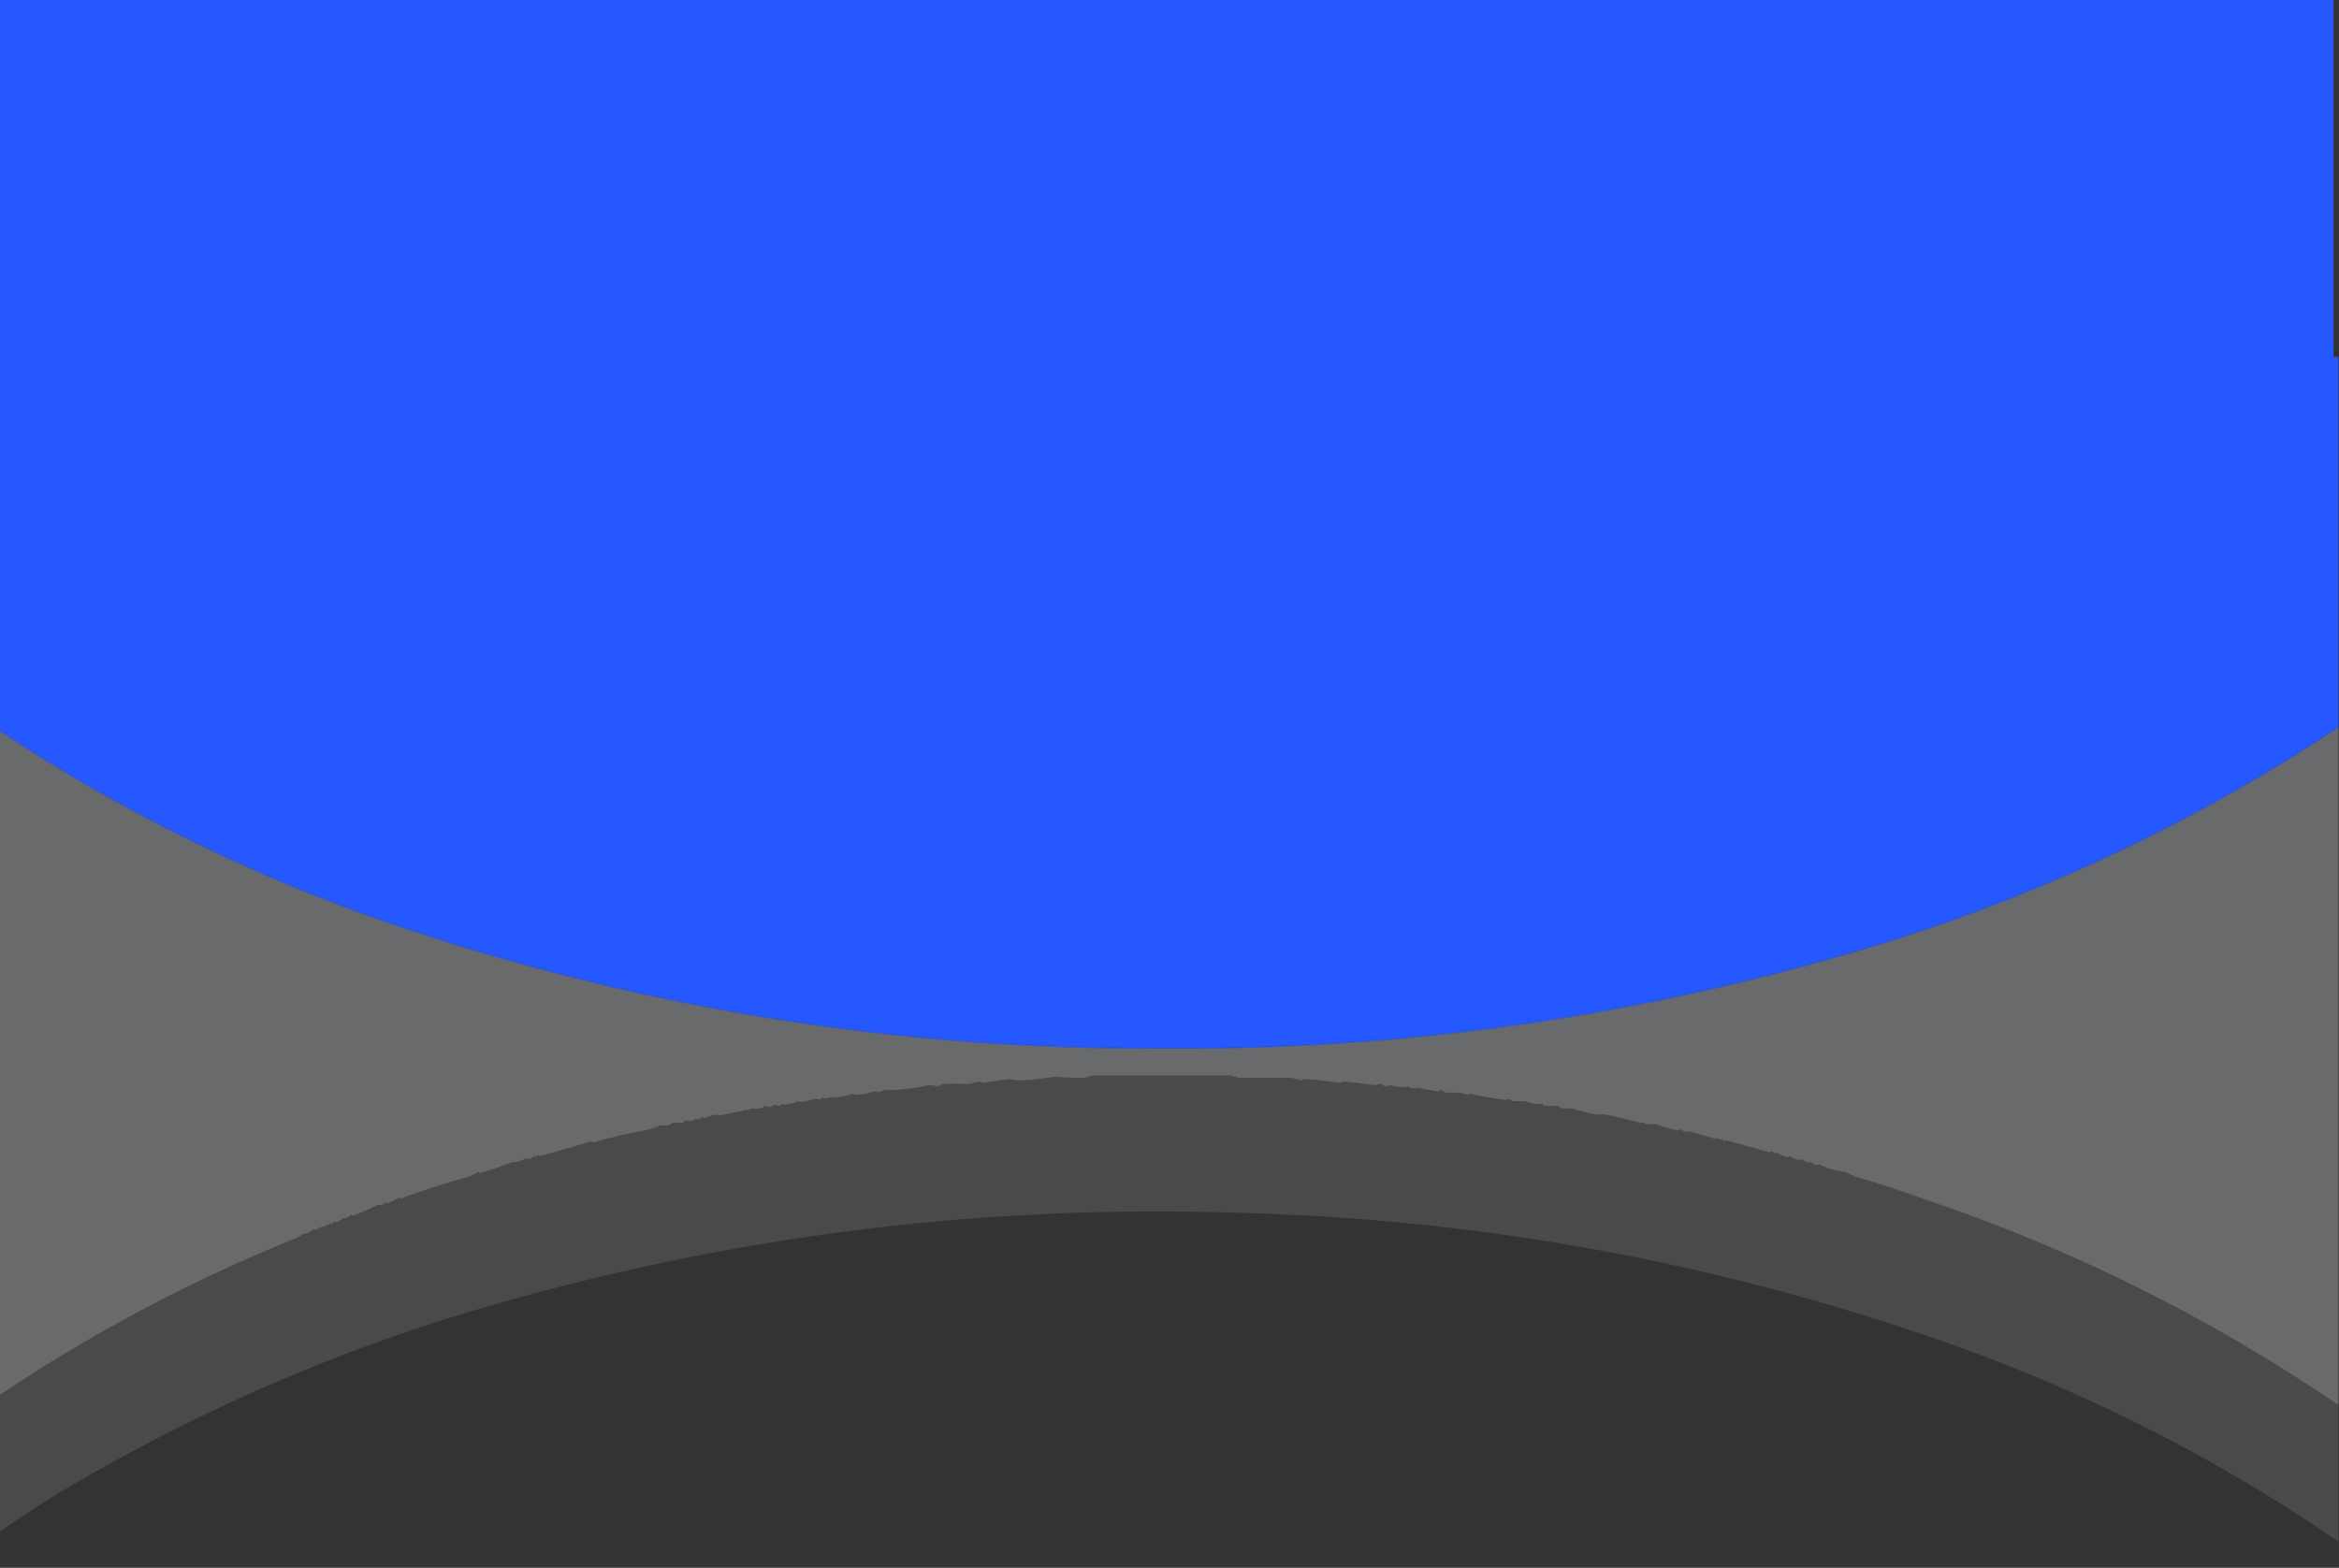 <?xml version="1.0" encoding="UTF-8"?>
<!DOCTYPE svg PUBLIC "-//W3C//DTD SVG 1.1//EN" "http://www.w3.org/Graphics/SVG/1.1/DTD/svg11.dtd">
<svg xmlns="http://www.w3.org/2000/svg" version="1.1" width="1917px" height="1285px" style="shape-rendering:geometricPrecision; text-rendering:geometricPrecision; image-rendering:optimizeQuality; fill-rule:evenodd; clip-rule:evenodd" xmlns:xlink="http://www.w3.org/1999/xlink">
<rect width="100%" height="100%" fill="#333333" stroke="none"/>
<g><path style="opacity:1" fill="#2559ff" d="M -0.5,-0.5 C 637.167,-0.5 1274.83,-0.5 1912.5,-0.5C 1912.5,97.167 1912.5,194.833 1912.5,292.5C 1913.83,292.5 1915.17,292.5 1916.5,292.5C 1916.5,393.5 1916.5,494.5 1916.5,595.5C 1785.08,682.025 1643.08,746.192 1490.5,788C 1295.39,841.308 1096.73,864.642 894.5,858C 689.528,853.338 490.528,816.671 297.5,748C 191.794,709.649 92.46,659.482 -0.5,597.5C -0.5,398.167 -0.5,198.833 -0.5,-0.5 Z"/></g>
<g><path style="opacity:0.835" fill="#3565ff" d="M 1916.5,595.5 C 1916.5,595.833 1916.5,596.167 1916.5,596.5C 1804.3,671.093 1683.63,728.927 1554.5,770C 1359.57,831.205 1159.9,861.038 955.5,859.5C 739.489,861.276 529.156,827.776 324.5,759C 209.035,719.598 100.702,666.432 -0.5,599.5C -0.5,598.833 -0.5,598.167 -0.5,597.5C 92.46,659.482 191.794,709.649 297.5,748C 490.528,816.671 689.528,853.338 894.5,858C 1096.73,864.642 1295.39,841.308 1490.5,788C 1643.08,746.192 1785.08,682.025 1916.5,595.5 Z"/></g>
<g><path style="opacity:0.282" fill="#f0f7fa" d="M 1916.5,596.5 C 1916.5,781.5 1916.5,966.5 1916.5,1151.5C 1809.78,1079.05 1696.28,1022.72 1576,982.5C 1557.84,975.89 1539.5,969.89 1521,964.5C 1518,963.167 1515,961.833 1512,960.5C 1505.2,959.866 1498.2,957.866 1491,954.5C 1488.61,955.256 1486.44,954.589 1484.5,952.5C 1482.02,953.334 1479.86,952.667 1478,950.5C 1473.98,950.987 1470.15,949.987 1466.5,947.5C 1465.91,947.709 1465.41,948.043 1465,948.5C 1461.52,947.412 1458.19,946.079 1455,944.5C 1454.67,944.833 1454.33,945.167 1454,945.5C 1452.92,943.606 1451.59,943.273 1450,944.5C 1438.22,941.096 1426.39,937.762 1414.5,934.5C 1413.2,935.718 1412.2,935.385 1411.5,933.5C 1409.94,934.347 1408.44,934.014 1407,932.5C 1406.67,932.833 1406.33,933.167 1406,933.5C 1399.21,931.454 1392.37,929.454 1385.5,927.5C 1382.57,928.062 1379.73,927.396 1377,925.5C 1376.44,926.022 1375.77,926.355 1375,926.5C 1368.67,925.232 1362.84,923.565 1357.5,921.5C 1354.63,921.554 1351.8,921.554 1349,921.5C 1347.68,920.12 1346.34,919.786 1345,920.5C 1335.41,917.798 1325.75,915.465 1316,913.5C 1313.1,913.217 1310.1,913.217 1307,913.5C 1300.59,912.045 1294.26,910.378 1288,908.5C 1285.46,908.587 1282.96,908.587 1280.5,908.5C 1279.25,907.96 1278.09,907.293 1277,906.5C 1272.7,906.301 1268.7,906.301 1265,906.5C 1264.67,905.833 1264.33,905.167 1264,904.5C 1259.7,905.376 1255.2,904.709 1250.5,902.5C 1246.57,902.616 1242.74,902.616 1239,902.5C 1237.43,900.832 1235.77,900.498 1234,901.5C 1224.16,900.377 1214.49,898.711 1205,896.5C 1202.64,897.512 1199.97,897.179 1197,895.5C 1192.77,895.626 1188.61,895.626 1184.5,895.5C 1183.52,895.023 1182.69,894.357 1182,893.5C 1180.76,893.461 1179.42,893.795 1178,894.5C 1172.59,893.742 1167.25,892.742 1162,891.5C 1159.22,892.648 1156.56,892.314 1154,890.5C 1149.41,891.416 1144.58,891.083 1139.5,889.5C 1138.03,889.723 1136.53,890.056 1135,890.5C 1134,889.833 1133,889.167 1132,888.5C 1130.63,888.243 1129.13,888.577 1127.5,889.5C 1118.93,888.341 1110.43,887.341 1102,886.5C 1100.88,886.665 1099.72,886.998 1098.5,887.5C 1089.01,886.134 1079.51,885.134 1070,884.5C 1068.73,884.616 1067.4,884.949 1066,885.5C 1063.67,884.833 1061.33,884.167 1059,883.5C 1044.03,883.269 1029.36,883.269 1015,883.5C 1013,882.833 1011,882.167 1009,881.5C 971,881.5 933,881.5 895,881.5C 893,882.167 891,882.833 889,883.5C 881.351,883.526 873.351,883.192 865,882.5C 855.895,883.9 846.895,884.9 838,885.5C 834.432,885.524 830.765,885.19 827,884.5C 819.87,885.385 812.703,886.385 805.5,887.5C 804.284,886.998 803.117,886.665 802,886.5C 799.333,887.167 796.667,887.833 794,888.5C 787.922,888.101 780.922,888.101 773,888.5C 771.559,889.26 770.059,889.926 768.5,890.5C 766.16,889.785 763.66,889.452 761,889.5C 748.529,892.292 736.195,893.625 724,893.5C 721.631,895.287 719.131,895.621 716.5,894.5C 711.538,896.104 706.704,897.104 702,897.5C 701,897.167 700,896.833 699,896.5C 694.452,897.905 689.785,898.905 685,899.5C 682.36,898.884 679.694,899.217 677,900.5C 676,900.167 675,899.833 674,899.5C 672.604,901.527 670.938,901.86 669,900.5C 664.704,901.685 660.37,902.685 656,903.5C 655.667,903.167 655.333,902.833 655,902.5C 651.096,903.904 647.096,904.904 643,905.5C 641.657,904.786 640.324,905.12 639,906.5C 637.732,906.384 636.398,906.051 635,905.5C 633.559,906.26 632.059,906.926 630.5,907.5C 629.284,906.998 628.117,906.665 627,906.5C 625.806,907.43 624.473,908.097 623,908.5C 620.406,908.761 617.74,908.761 615,908.5C 614.147,910.125 613.147,910.458 612,909.5C 604.155,911.465 596.489,913.132 589,914.5C 588.586,914.043 588.086,913.709 587.5,913.5C 584.429,913.923 581.262,914.923 578,916.5C 576.221,915.521 574.555,915.854 573,917.5C 571.135,916.632 569.302,916.966 567.5,918.5C 565.378,918.623 563.211,918.623 561,918.5C 560.667,919.167 560.333,919.833 560,920.5C 557.303,920.076 554.303,920.076 551,920.5C 549.915,921.293 548.748,921.96 547.5,922.5C 545.297,922.413 543.13,922.413 541,922.5C 536.768,924.418 532.601,925.751 528.5,926.5C 514.654,928.92 500.488,932.253 486,936.5C 485.586,936.043 485.086,935.709 484.5,935.5C 470.048,939.927 456.048,943.927 442.5,947.5C 441.094,946.332 439.928,946.665 439,948.5C 438.667,948.167 438.333,947.833 438,947.5C 435.701,949.532 433.201,950.199 430.5,949.5C 427.169,951.869 423.669,952.869 420,952.5C 411.592,955.738 402.759,958.738 393.5,961.5C 392.914,961.291 392.414,960.957 392,960.5C 389.148,962.286 386.481,963.62 384,964.5C 366.058,969.357 347.392,975.357 328,982.5C 327.667,982.167 327.333,981.833 327,981.5C 323.819,983.529 320.485,985.196 317,986.5C 316.667,986.167 316.333,985.833 316,985.5C 314.184,987.441 312.184,988.108 310,987.5C 303.225,990.729 296.392,993.729 289.5,996.5C 288.914,996.291 288.414,995.957 288,995.5C 285.896,997.738 283.562,998.738 281,998.5C 278.617,1000.95 275.951,1001.95 273,1001.5C 272.395,1003.48 271.395,1003.81 270,1002.5C 269.683,1004.3 269.016,1004.63 268,1003.5C 266.54,1005.42 264.873,1006.09 263,1005.5C 261.184,1007.44 259.184,1008.11 257,1007.5C 254.24,1010.06 251.24,1011.4 248,1011.5C 245.693,1013.61 243.36,1014.94 241,1015.5C 155.966,1049.93 75.466,1092.6 -0.5,1143.5C -0.5,962.167 -0.5,780.833 -0.5,599.5C 100.702,666.432 209.035,719.598 324.5,759C 529.156,827.776 739.489,861.276 955.5,859.5C 1159.9,861.038 1359.57,831.205 1554.5,770C 1683.63,728.927 1804.3,671.093 1916.5,596.5 Z"/></g>
<g><path style="opacity:0.118" fill="#eef6f7" d="M 1916.5,1151.5 C 1916.5,1188.83 1916.5,1226.17 1916.5,1263.5C 1820.03,1197.26 1716.36,1144.09 1605.5,1104C 1414.1,1035.72 1216.77,999.055 1013.5,994C 792.579,986.781 576.579,1015.78 365.5,1081C 250.757,1117.38 142.09,1166.71 39.5,1229C 25.966,1237.6 12.633,1246.43 -0.5,1255.5C -0.5,1218.17 -0.5,1180.83 -0.5,1143.5C 75.466,1092.6 155.966,1049.93 241,1015.5C 243.36,1014.94 245.693,1013.61 248,1011.5C 251.24,1011.4 254.24,1010.06 257,1007.5C 259.184,1008.11 261.184,1007.44 263,1005.5C 264.873,1006.09 266.54,1005.42 268,1003.5C 269.016,1004.63 269.683,1004.3 270,1002.5C 271.395,1003.81 272.395,1003.48 273,1001.5C 275.951,1001.95 278.617,1000.95 281,998.5C 283.562,998.738 285.896,997.738 288,995.5C 288.414,995.957 288.914,996.291 289.5,996.5C 296.392,993.729 303.225,990.729 310,987.5C 312.184,988.108 314.184,987.441 316,985.5C 316.333,985.833 316.667,986.167 317,986.5C 320.485,985.196 323.819,983.529 327,981.5C 327.333,981.833 327.667,982.167 328,982.5C 347.392,975.357 366.058,969.357 384,964.5C 386.481,963.62 389.148,962.286 392,960.5C 392.414,960.957 392.914,961.291 393.5,961.5C 402.759,958.738 411.592,955.738 420,952.5C 423.669,952.869 427.169,951.869 430.5,949.5C 433.201,950.199 435.701,949.532 438,947.5C 438.333,947.833 438.667,948.167 439,948.5C 439.928,946.665 441.094,946.332 442.5,947.5C 456.048,943.927 470.048,939.927 484.5,935.5C 485.086,935.709 485.586,936.043 486,936.5C 500.488,932.253 514.654,928.92 528.5,926.5C 532.601,925.751 536.768,924.418 541,922.5C 543.13,922.413 545.297,922.413 547.5,922.5C 548.748,921.96 549.915,921.293 551,920.5C 554.303,920.076 557.303,920.076 560,920.5C 560.333,919.833 560.667,919.167 561,918.5C 563.211,918.623 565.378,918.623 567.5,918.5C 569.302,916.966 571.135,916.632 573,917.5C 574.555,915.854 576.221,915.521 578,916.5C 581.262,914.923 584.429,913.923 587.5,913.5C 588.086,913.709 588.586,914.043 589,914.5C 596.489,913.132 604.155,911.465 612,909.5C 613.147,910.458 614.147,910.125 615,908.5C 617.74,908.761 620.406,908.761 623,908.5C 624.473,908.097 625.806,907.43 627,906.5C 628.117,906.665 629.284,906.998 630.5,907.5C 632.059,906.926 633.559,906.26 635,905.5C 636.398,906.051 637.732,906.384 639,906.5C 640.324,905.12 641.657,904.786 643,905.5C 647.096,904.904 651.096,903.904 655,902.5C 655.333,902.833 655.667,903.167 656,903.5C 660.37,902.685 664.704,901.685 669,900.5C 670.938,901.86 672.604,901.527 674,899.5C 675,899.833 676,900.167 677,900.5C 679.694,899.217 682.36,898.884 685,899.5C 689.785,898.905 694.452,897.905 699,896.5C 700,896.833 701,897.167 702,897.5C 706.704,897.104 711.538,896.104 716.5,894.5C 719.131,895.621 721.631,895.287 724,893.5C 736.195,893.625 748.529,892.292 761,889.5C 763.66,889.452 766.16,889.785 768.5,890.5C 770.059,889.926 771.559,889.26 773,888.5C 780.922,888.101 787.922,888.101 794,888.5C 796.667,887.833 799.333,887.167 802,886.5C 803.117,886.665 804.284,886.998 805.5,887.5C 812.703,886.385 819.87,885.385 827,884.5C 830.765,885.19 834.432,885.524 838,885.5C 846.895,884.9 855.895,883.9 865,882.5C 873.351,883.192 881.351,883.526 889,883.5C 891,882.833 893,882.167 895,881.5C 933,881.5 971,881.5 1009,881.5C 1011,882.167 1013,882.833 1015,883.5C 1029.36,883.269 1044.03,883.269 1059,883.5C 1061.33,884.167 1063.67,884.833 1066,885.5C 1067.4,884.949 1068.73,884.616 1070,884.5C 1079.51,885.134 1089.01,886.134 1098.5,887.5C 1099.72,886.998 1100.88,886.665 1102,886.5C 1110.43,887.341 1118.93,888.341 1127.5,889.5C 1129.13,888.577 1130.63,888.243 1132,888.5C 1133,889.167 1134,889.833 1135,890.5C 1136.53,890.056 1138.03,889.723 1139.5,889.5C 1144.58,891.083 1149.41,891.416 1154,890.5C 1156.56,892.314 1159.22,892.648 1162,891.5C 1167.25,892.742 1172.59,893.742 1178,894.5C 1179.42,893.795 1180.76,893.461 1182,893.5C 1182.69,894.357 1183.52,895.023 1184.5,895.5C 1188.61,895.626 1192.77,895.626 1197,895.5C 1199.97,897.179 1202.64,897.512 1205,896.5C 1214.49,898.711 1224.16,900.377 1234,901.5C 1235.77,900.498 1237.43,900.832 1239,902.5C 1242.74,902.616 1246.57,902.616 1250.5,902.5C 1255.2,904.709 1259.7,905.376 1264,904.5C 1264.33,905.167 1264.67,905.833 1265,906.5C 1268.7,906.301 1272.7,906.301 1277,906.5C 1278.09,907.293 1279.25,907.96 1280.5,908.5C 1282.96,908.587 1285.46,908.587 1288,908.5C 1294.26,910.378 1300.59,912.045 1307,913.5C 1310.1,913.217 1313.1,913.217 1316,913.5C 1325.75,915.465 1335.41,917.798 1345,920.5C 1346.34,919.786 1347.68,920.12 1349,921.5C 1351.8,921.554 1354.63,921.554 1357.5,921.5C 1362.84,923.565 1368.67,925.232 1375,926.5C 1375.77,926.355 1376.44,926.022 1377,925.5C 1379.73,927.396 1382.57,928.062 1385.5,927.5C 1392.37,929.454 1399.21,931.454 1406,933.5C 1406.33,933.167 1406.67,932.833 1407,932.5C 1408.44,934.014 1409.94,934.347 1411.5,933.5C 1412.2,935.385 1413.2,935.718 1414.5,934.5C 1426.39,937.762 1438.22,941.096 1450,944.5C 1451.59,943.273 1452.92,943.606 1454,945.5C 1454.33,945.167 1454.67,944.833 1455,944.5C 1458.19,946.079 1461.52,947.412 1465,948.5C 1465.41,948.043 1465.91,947.709 1466.5,947.5C 1470.15,949.987 1473.98,950.987 1478,950.5C 1479.86,952.667 1482.02,953.334 1484.5,952.5C 1486.44,954.589 1488.61,955.256 1491,954.5C 1498.2,957.866 1505.2,959.866 1512,960.5C 1515,961.833 1518,963.167 1521,964.5C 1539.5,969.89 1557.84,975.89 1576,982.5C 1696.28,1022.72 1809.78,1079.05 1916.5,1151.5 Z"/></g>
</svg>
